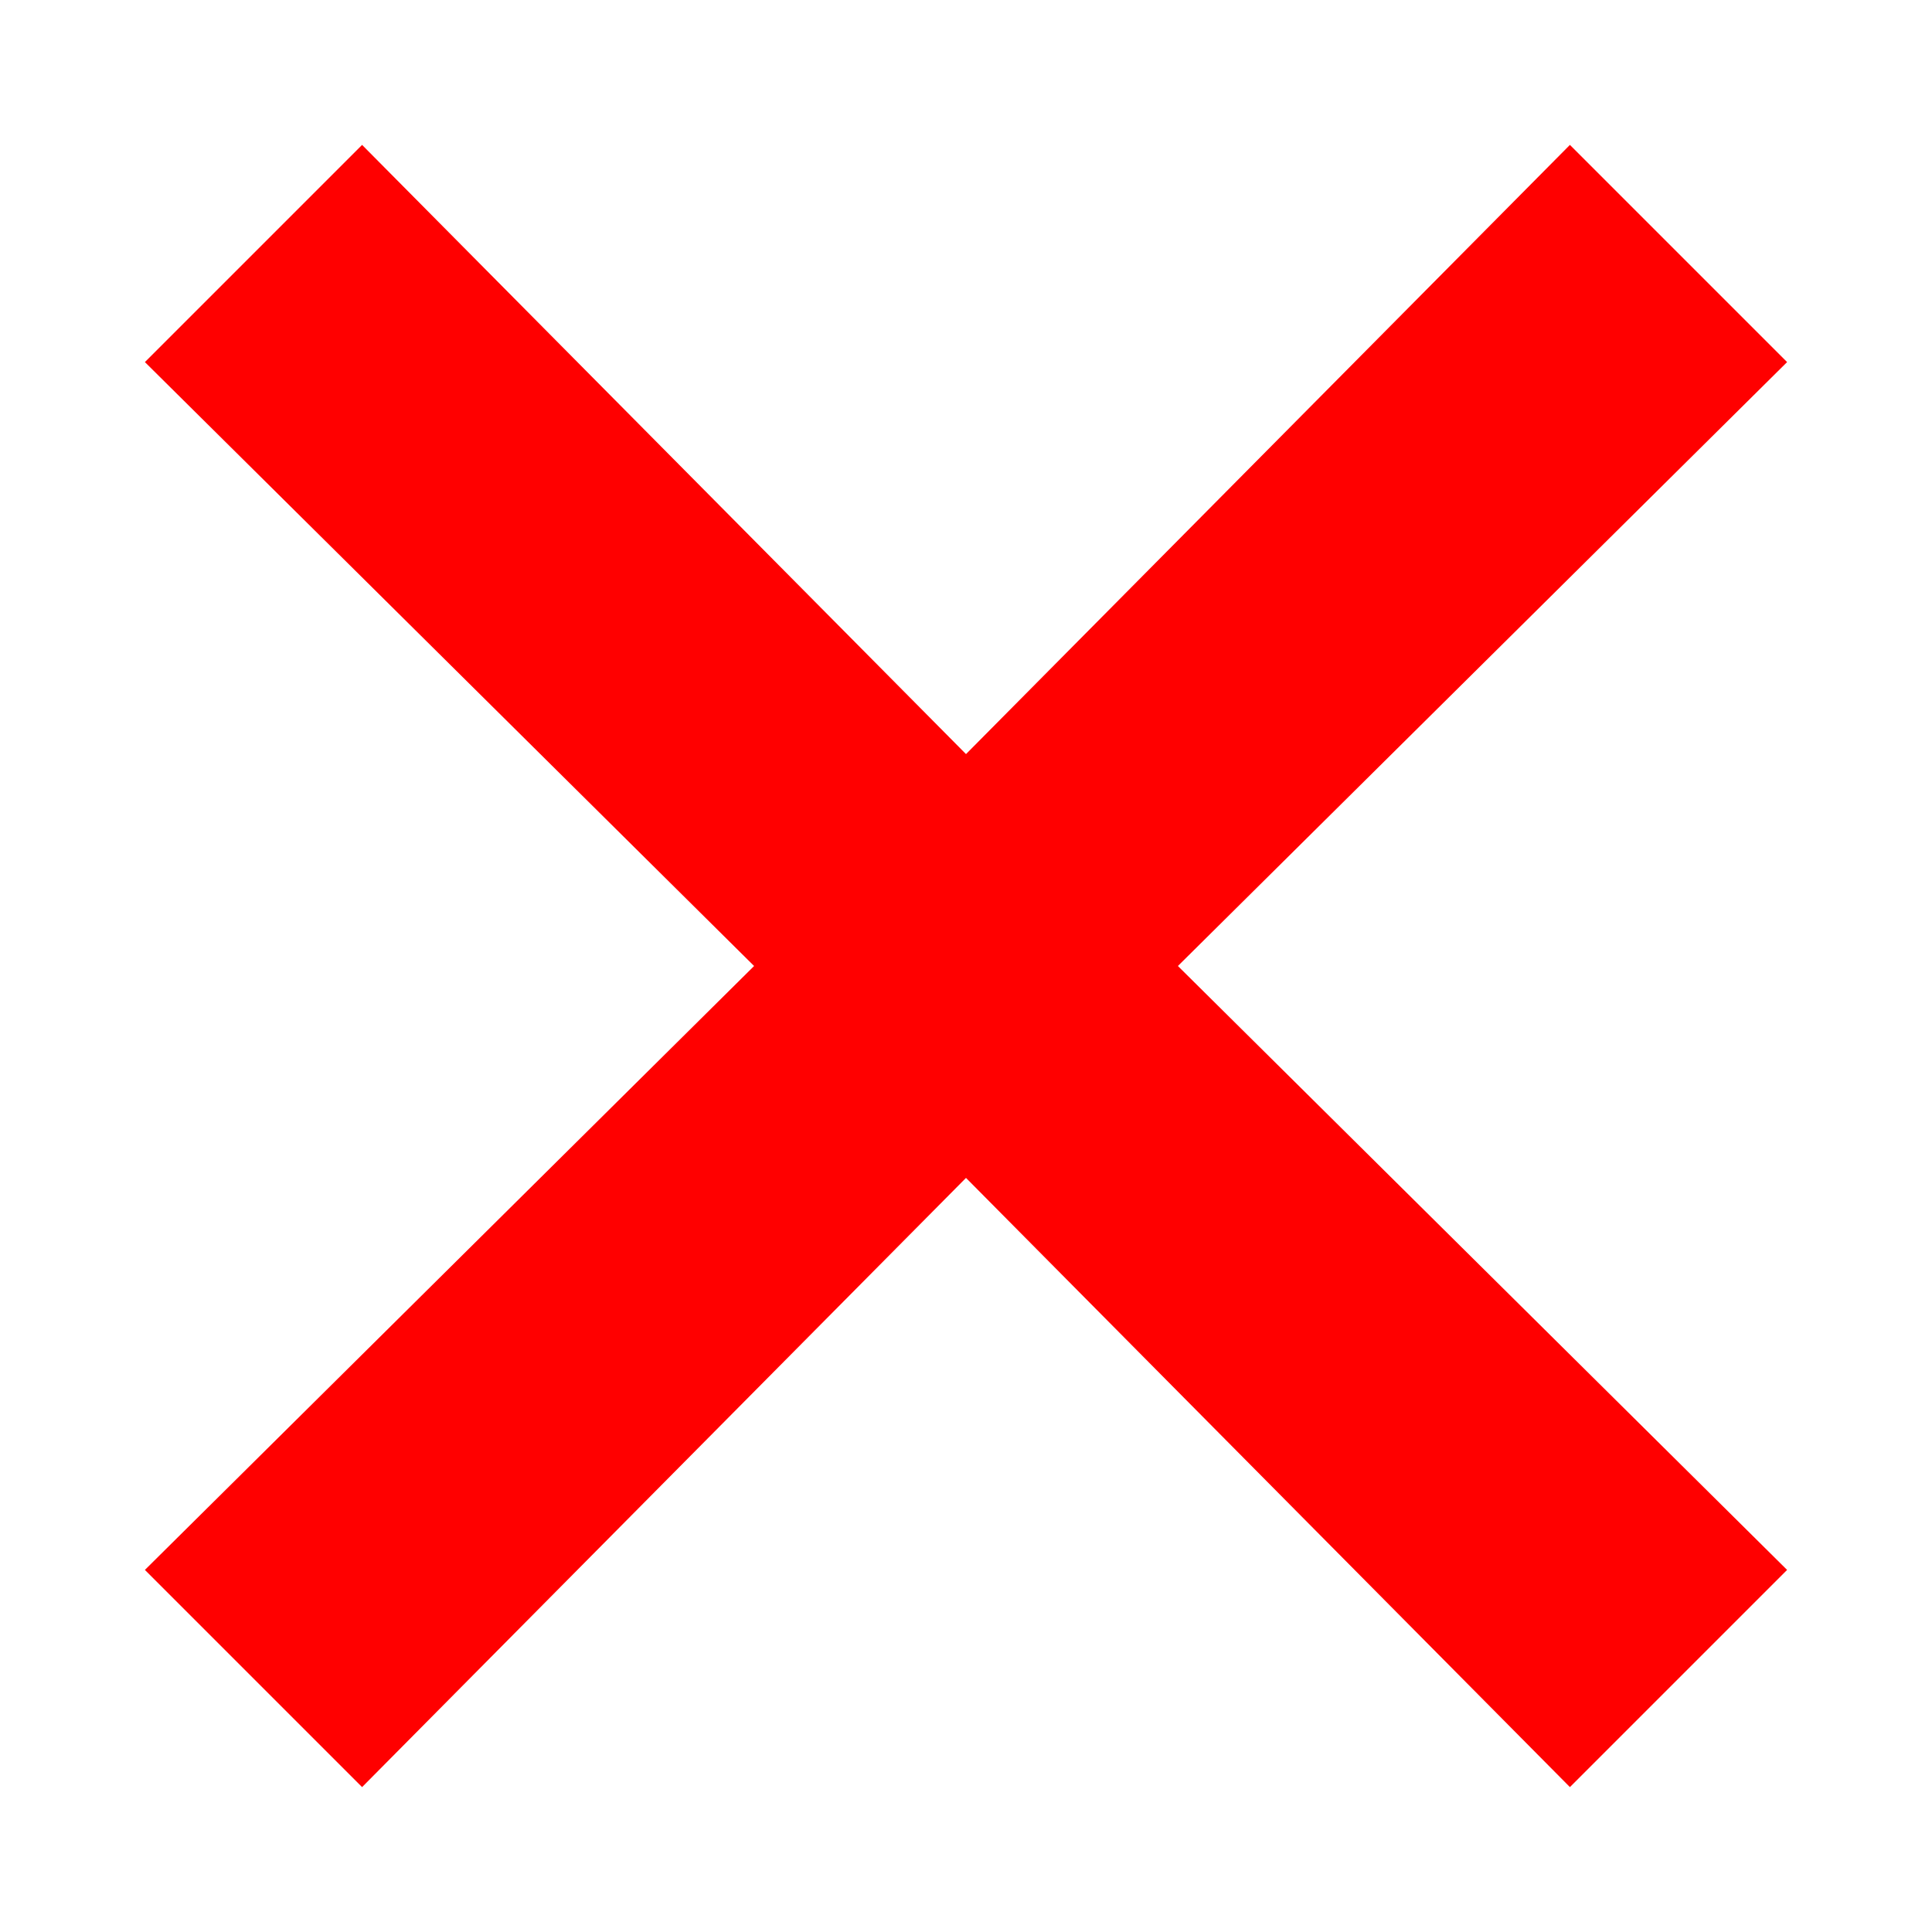<svg width="60" height="60" viewBox="0 0 60 60" fill="none" xmlns="http://www.w3.org/2000/svg">
<path fill-rule="evenodd" clip-rule="evenodd" d="M55.5 11.245L48.755 4.5L30 23.419L11.245 4.5L4.5 11.245L23.419 30L4.5 48.755L11.245 55.5L30 36.581L48.755 55.5L55.5 48.755L36.581 30L55.5 11.245Z" fill="#FF0000"/>
</svg>
